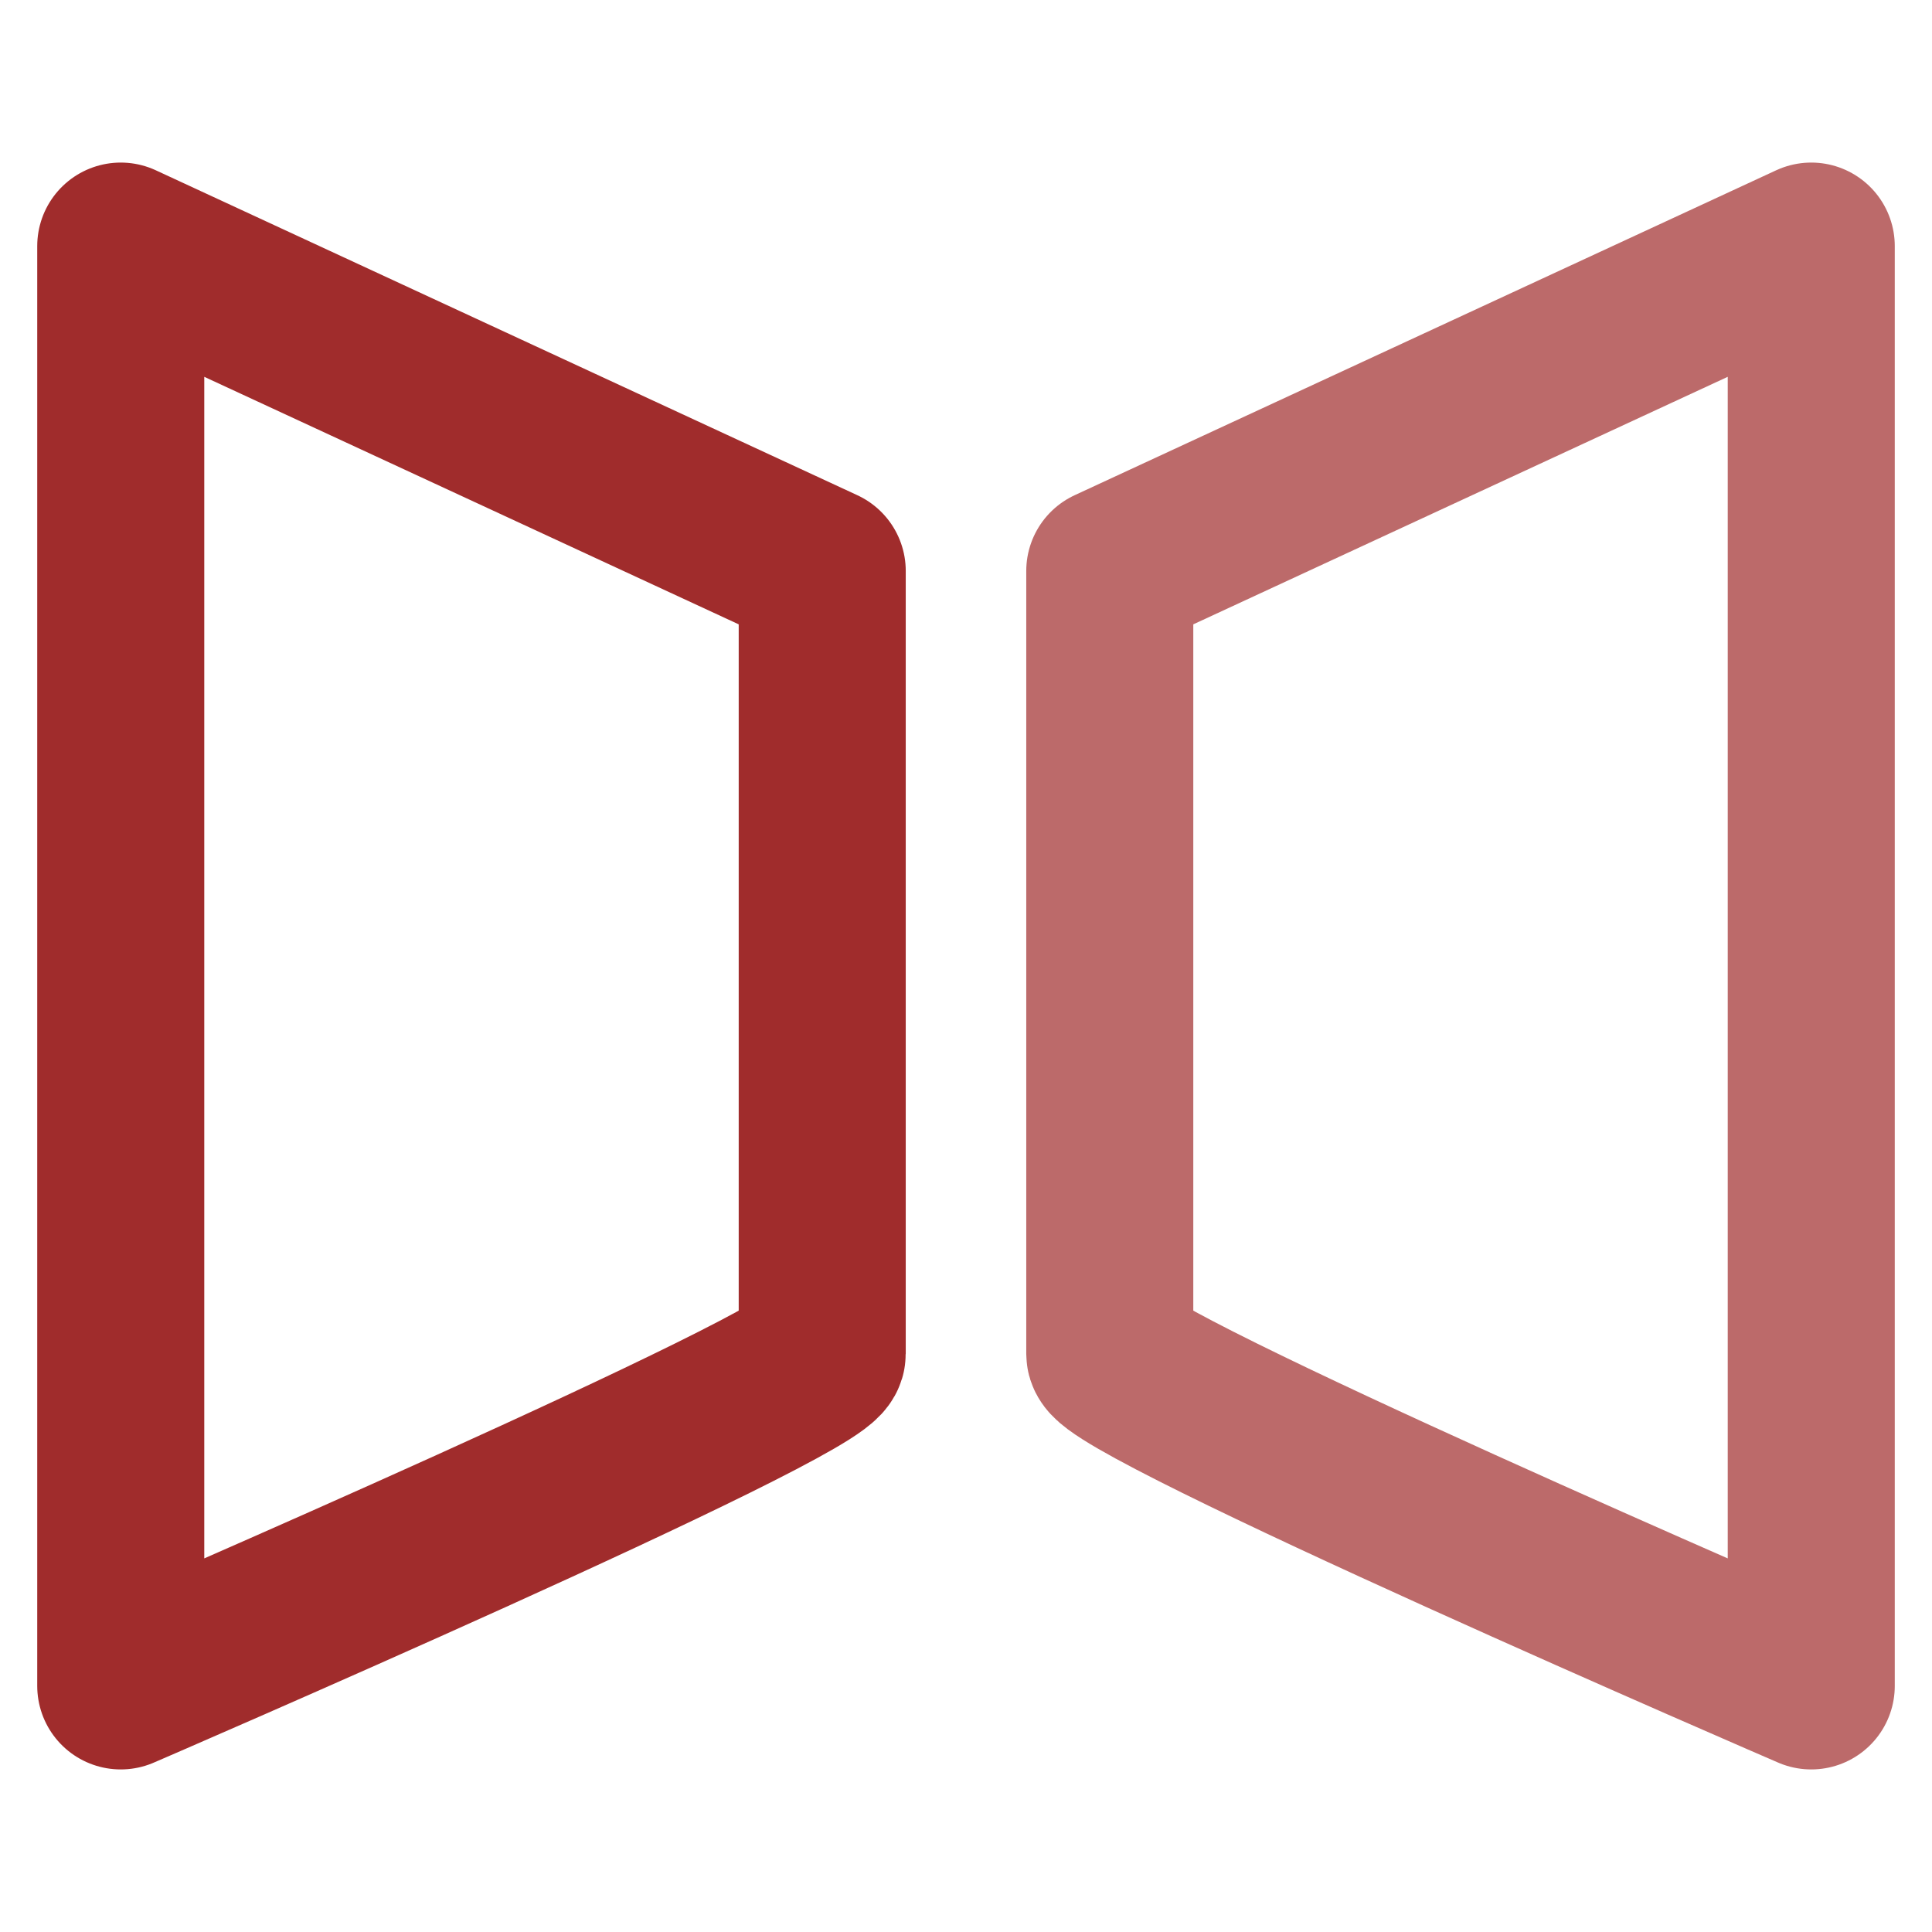 <svg xmlns="http://www.w3.org/2000/svg" width="24" height="24"><path fill="none" stroke="#a02c2c" stroke-linejoin="round" stroke-width="2.075" d="M1.5 3.057v17.886s8.714-3.76 8.714-4.127V7.093z"/><path fill="none" stroke="#a02c2c" stroke-linejoin="round" stroke-width="2.075" d="M22.5 3.057v17.886s-8.714-3.76-8.714-4.127V7.093z" opacity=".7"/></svg>